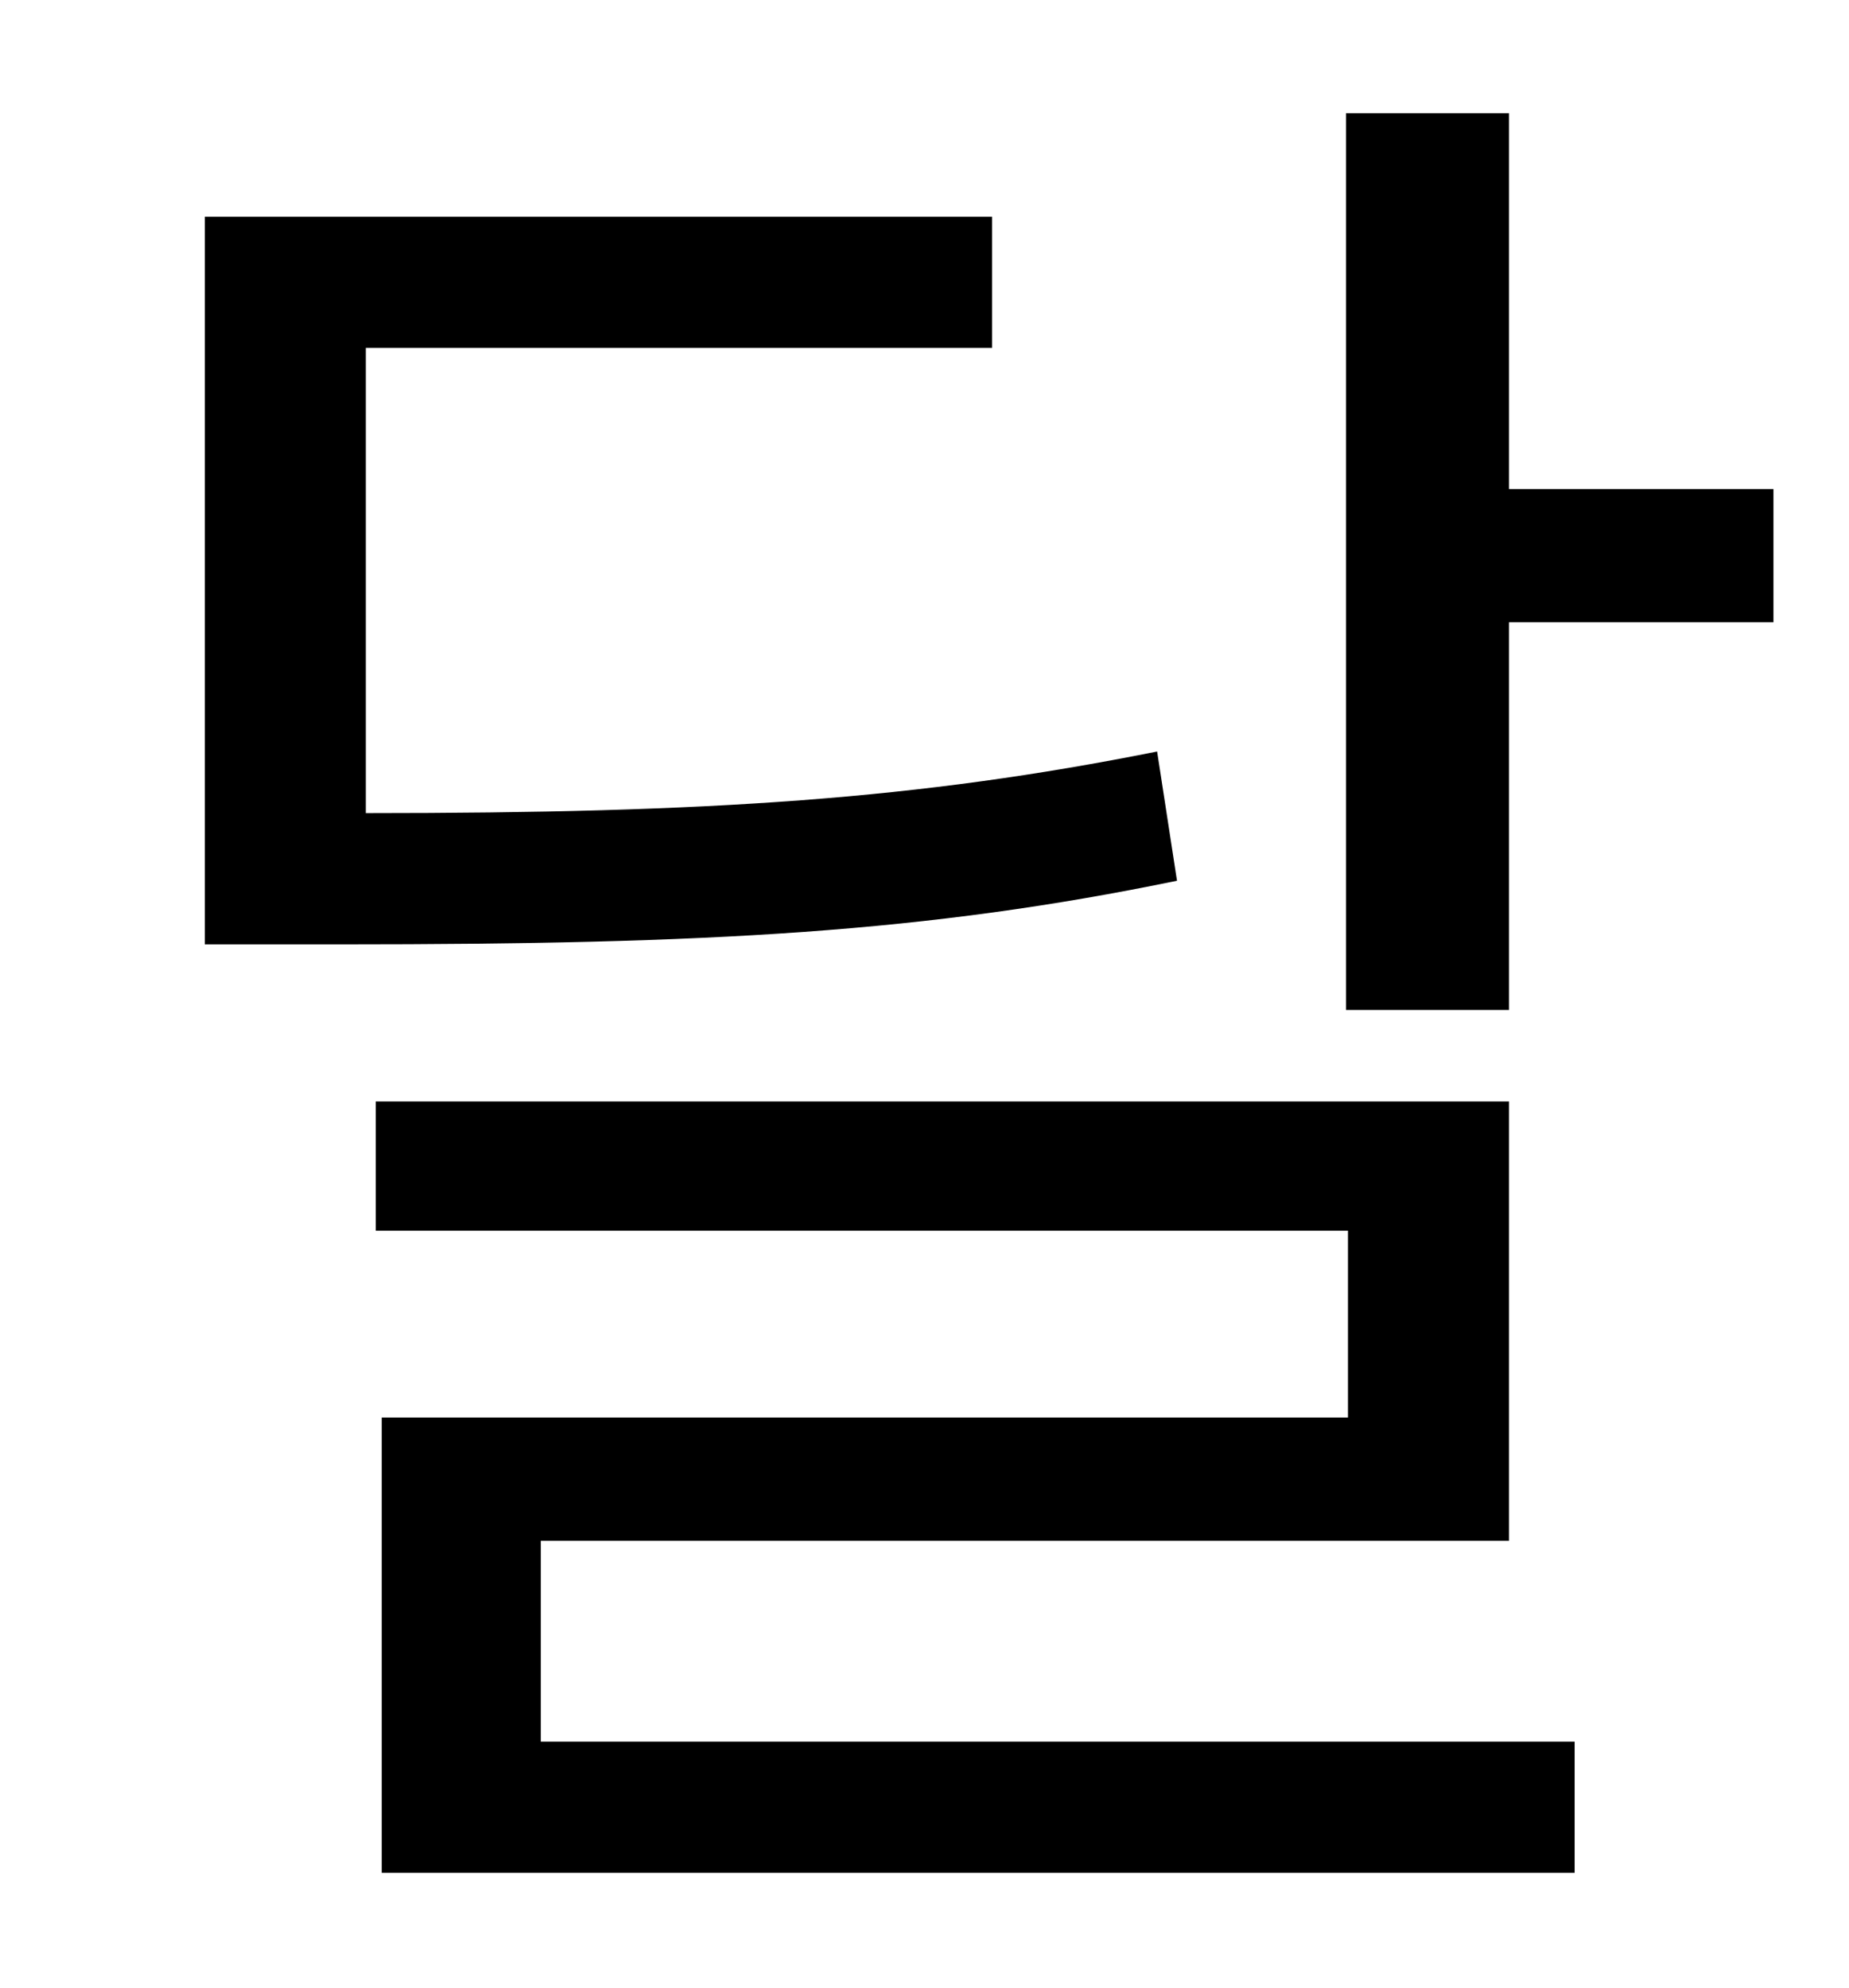 <?xml version="1.0" standalone="no"?>
<!DOCTYPE svg PUBLIC "-//W3C//DTD SVG 1.1//EN" "http://www.w3.org/Graphics/SVG/1.1/DTD/svg11.dtd" >
<svg xmlns="http://www.w3.org/2000/svg" xmlns:xlink="http://www.w3.org/1999/xlink" version="1.1" viewBox="-10 0 930 1000">
   <path fill="currentColor"
d="M572 378l10 65c-126 26 -235 32 -420 32h-69v-366h396v66h-315v234c174 0 278 -7 398 -31zM262 775v101h520v66h-600v-229h486v-94h-489v-65h570v221h-487zM749 246h133v67h-133v195h-82v-451h82v189z" />
</svg>
